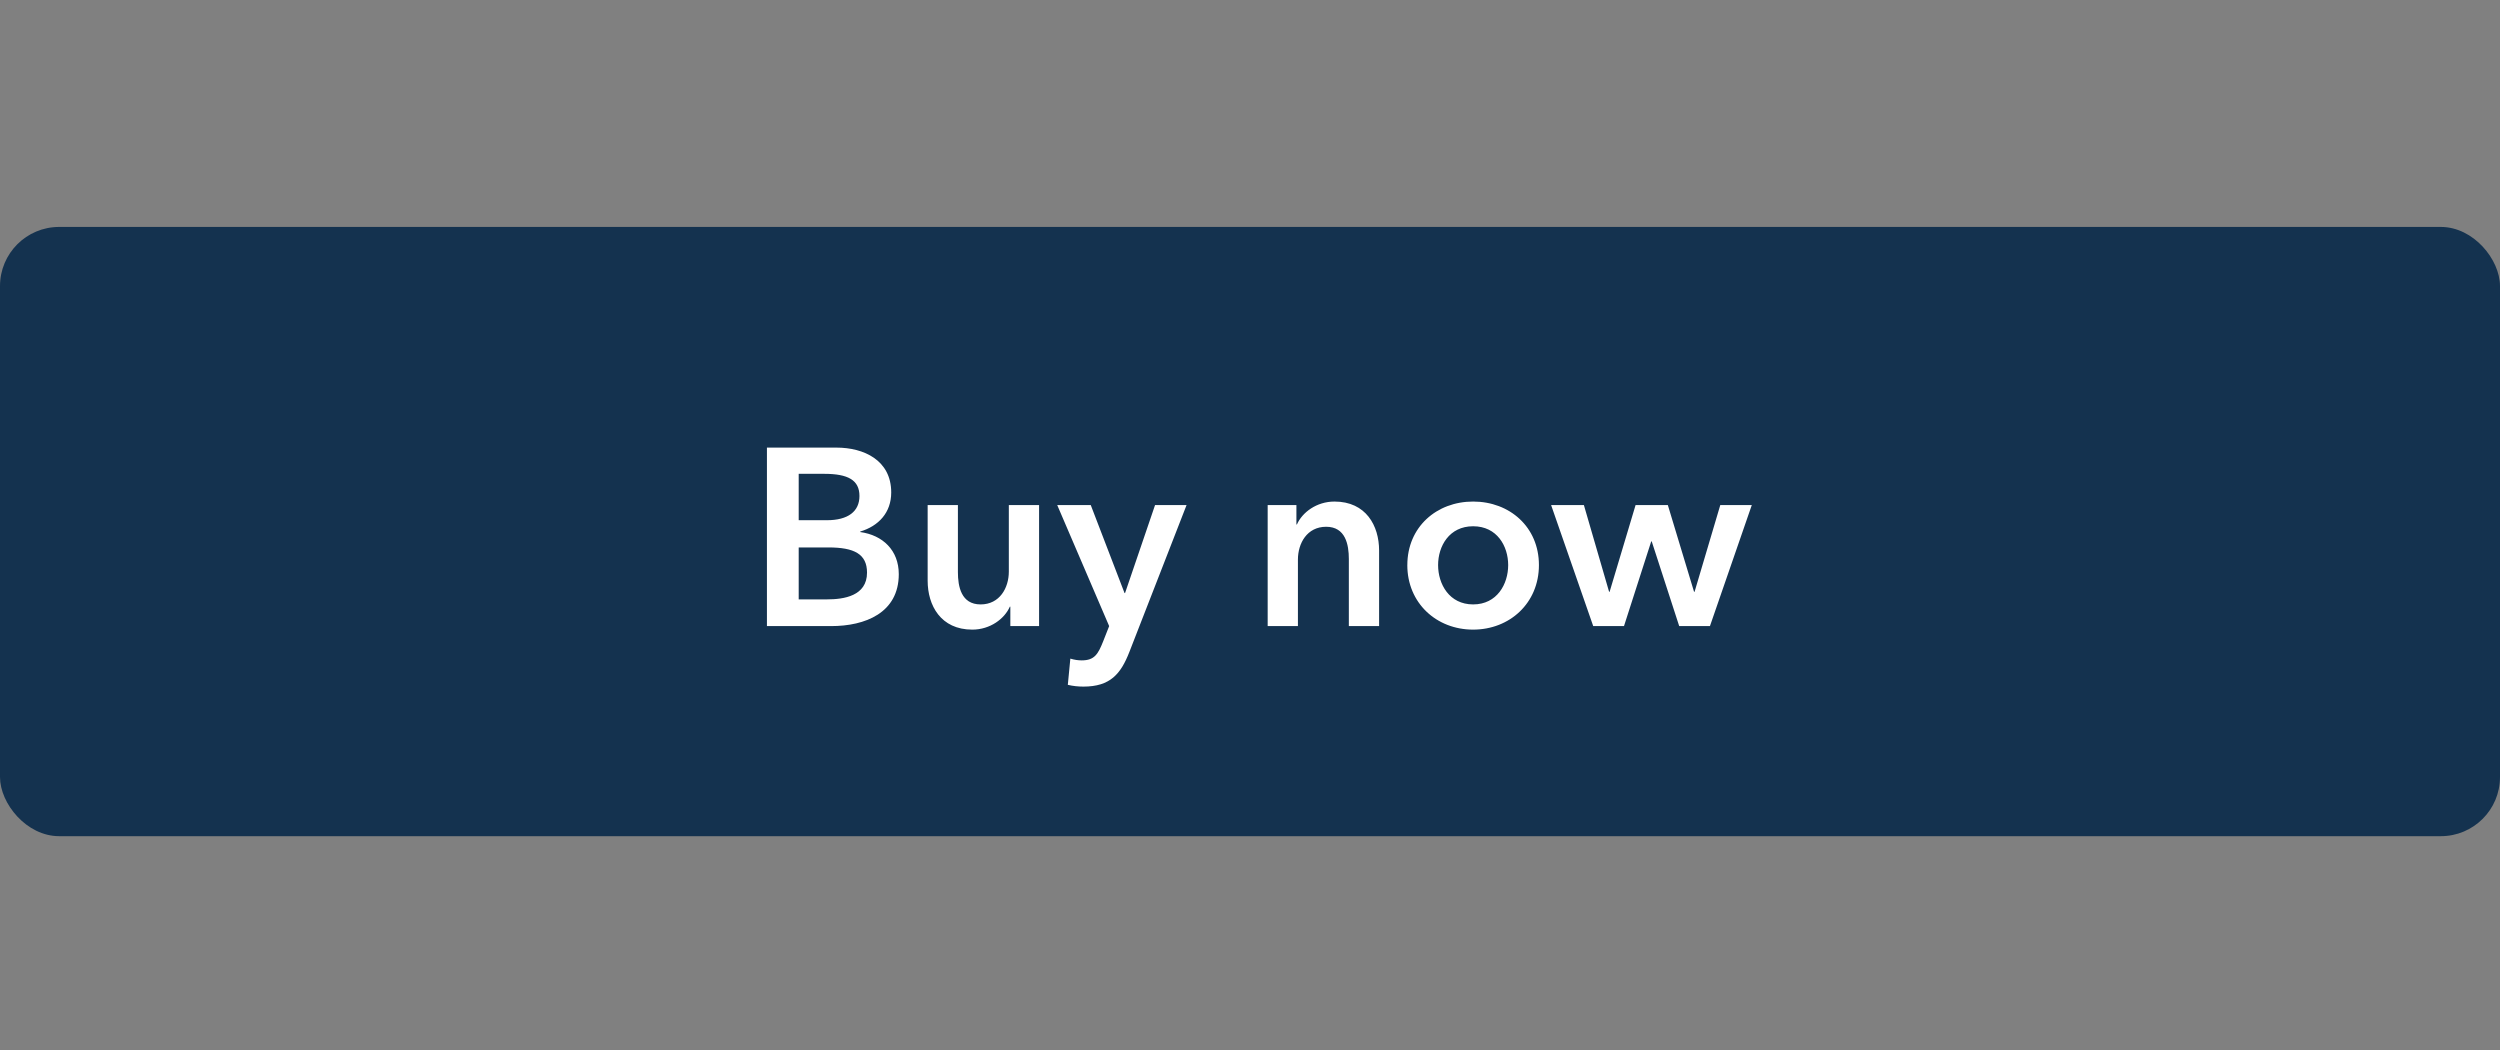 <svg width="119" height="50" viewBox="0 0 119 50" fill="none" xmlns="http://www.w3.org/2000/svg"><rect x="0" y="0" width="119" height="50" fill="#808080" stroke="none"/><rect y="10.802" width="119" height="29" rx="2.816" fill="#14324F"/><path d="M36.506 29.802v-8.496h3.312c1.284 0 2.604.588 2.604 2.136 0 .96-.6 1.596-1.476 1.86v.024c1.068.144 1.836.864 1.836 2.004 0 1.848-1.608 2.472-3.216 2.472h-3.06zm1.512-7.248v2.208h1.344c1.008 0 1.548-.42 1.548-1.152 0-.756-.54-1.056-1.68-1.056h-1.212zm0 3.504v2.472h1.356c.78 0 1.896-.156 1.896-1.272 0-.888-.612-1.2-1.836-1.2h-1.416zm11.442-2.016v5.76h-1.368v-.924h-.024c-.252.576-.936 1.092-1.788 1.092-1.5 0-2.124-1.152-2.124-2.328v-3.6h1.44v3.192c0 .684.156 1.536 1.08 1.536.912 0 1.344-.792 1.344-1.56v-3.168h1.44zm3.336 5.76l-2.472-5.76h1.596l1.608 4.188h.024l1.428-4.188h1.5l-2.724 6.996c-.408 1.044-.912 1.644-2.184 1.644-.24 0-.492-.024-.744-.084l.12-1.248c.192.06.384.084.54.084.612 0 .78-.3 1.02-.9l.288-.732zm7.545 0v-5.76h1.368v.924h.024c.252-.576.936-1.092 1.788-1.092 1.5 0 2.124 1.152 2.124 2.328v3.6h-1.44V26.61c0-.684-.156-1.536-1.08-1.536-.912 0-1.344.792-1.344 1.56v3.168h-1.44zm6.648-2.904c0-1.812 1.392-3.024 3.132-3.024 1.74 0 3.132 1.212 3.132 3.024S71.86 29.97 70.12 29.97c-1.74 0-3.132-1.26-3.132-3.072zm1.464 0c0 .9.528 1.872 1.668 1.872s1.668-.972 1.668-1.872c0-.9-.528-1.848-1.668-1.848s-1.668.948-1.668 1.848zm7.384 2.904l-2.004-5.76h1.56l1.2 4.128h.024l1.236-4.128h1.536l1.248 4.128h.024l1.224-4.128h1.5l-1.992 5.76H79.93l-1.308-4.032h-.024l-1.296 4.032h-1.464z" fill="#fff"/></svg>